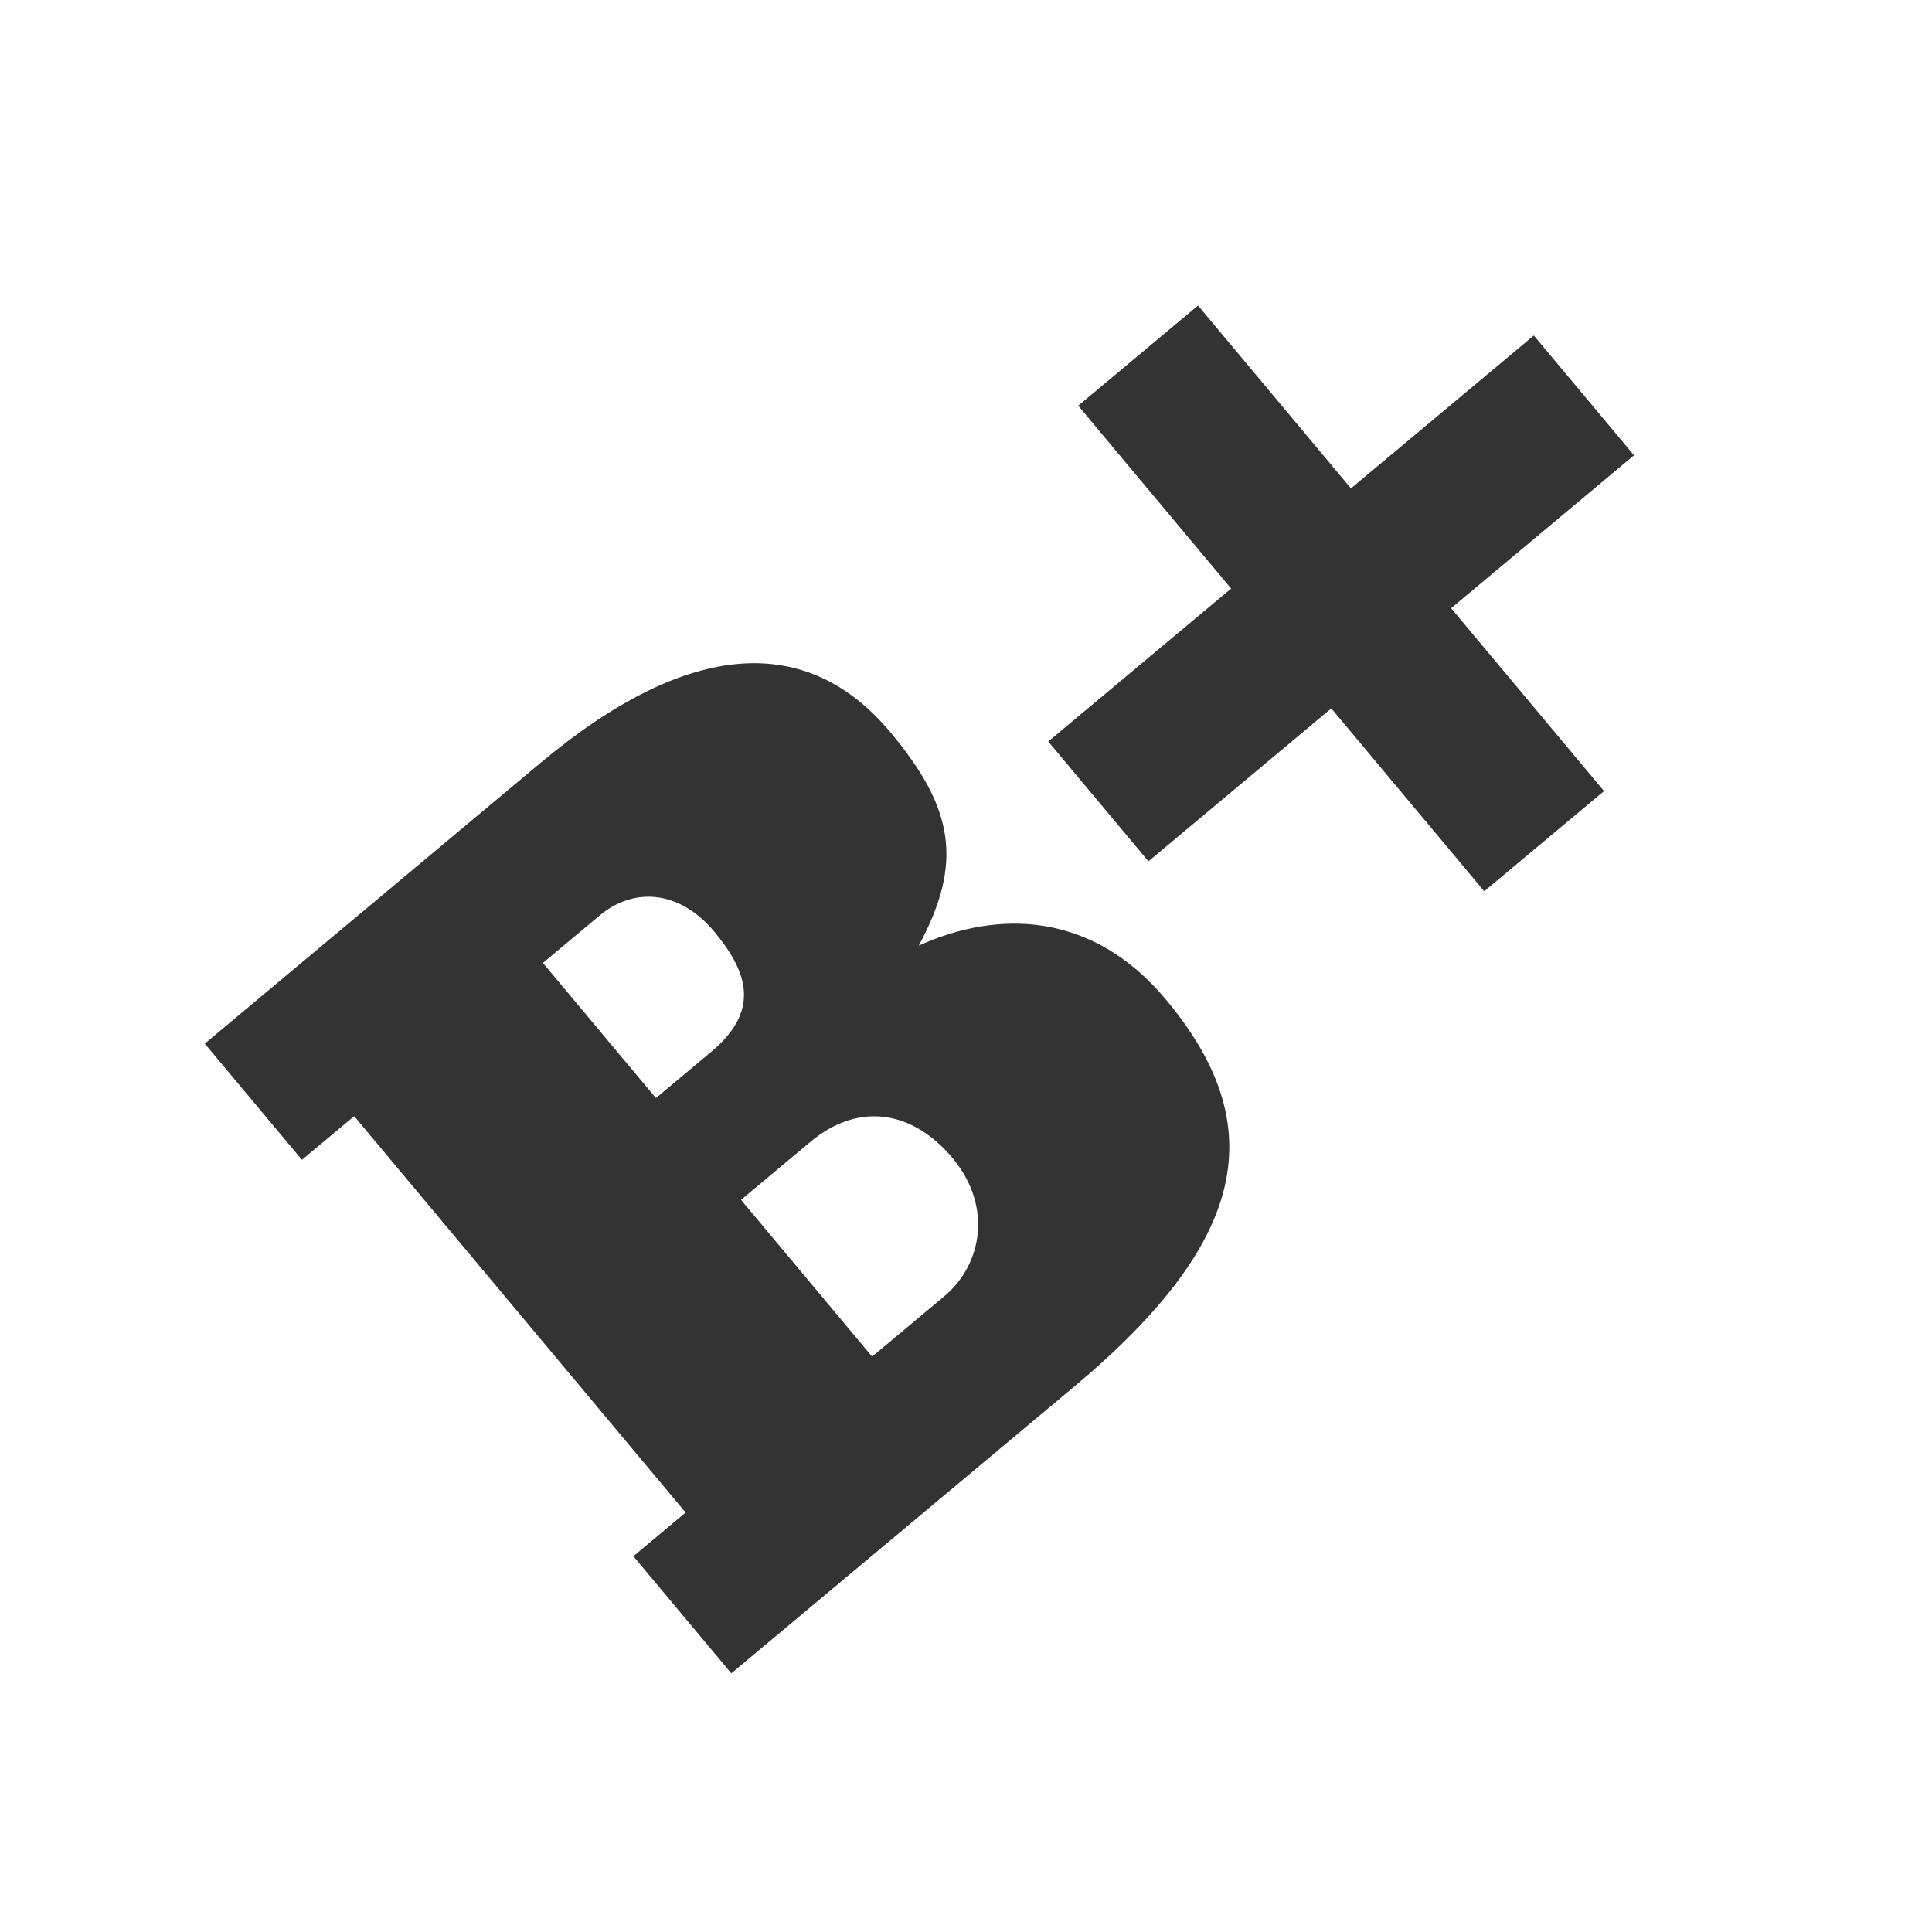 <?xml version="1.0" encoding="UTF-8" standalone="no"?>
<!-- Created with Inkscape (http://www.inkscape.org/) -->

<svg
   xmlns:dc="http://purl.org/dc/elements/1.1/"
   xmlns:cc="http://creativecommons.org/ns#"
   xmlns:rdf="http://www.w3.org/1999/02/22-rdf-syntax-ns#"
   xmlns:svg="http://www.w3.org/2000/svg"
   xmlns="http://www.w3.org/2000/svg"
   xmlns:sodipodi="http://sodipodi.sourceforge.net/DTD/sodipodi-0.dtd"
   xmlns:inkscape="http://www.inkscape.org/namespaces/inkscape"
   id="svg2"
   viewBox="0 0 190 190"
   version="1.0"
   inkscape:version="0.92+devel (17f8b1805e, 2018-12-05)"
   sodipodi:docname="basic_b.svg"
   width="190"
   height="190"
   inkscape:export-filename="/home/doctormo/Desktop/cafe.png"
   inkscape:export-xdpi="101.05"
   inkscape:export-ydpi="101.05">
  <defs
     id="defs66" />
  <sodipodi:namedview
     pagecolor="#ffffff"
     bordercolor="#666666"
     borderopacity="1"
     objecttolerance="10"
     gridtolerance="10"
     guidetolerance="10"
     inkscape:pageopacity="0"
     inkscape:pageshadow="2"
     inkscape:window-width="1920"
     inkscape:window-height="1016"
     id="namedview64"
     showgrid="false"
     fit-margin-top="0"
     fit-margin-left="0"
     fit-margin-right="0"
     fit-margin-bottom="0"
     inkscape:zoom="2.0000001"
     inkscape:cx="39.923345"
     inkscape:cy="68.601296"
     inkscape:window-x="0"
     inkscape:window-y="27"
     inkscape:window-maximized="1"
     inkscape:current-layer="svg2"
     inkscape:snap-global="false"
     inkscape:document-rotation="0" />
  <path
     inkscape:connector-curvature="0"
     id="path1153"
     style="font-style:normal;font-variant:normal;font-weight:normal;font-stretch:normal;font-size:69.179px;line-height:1.25;font-family:ChunkFive;-inkscape-font-specification:ChunkFive;text-align:center;letter-spacing:0px;word-spacing:0px;text-anchor:middle;opacity:1;stroke-width:2.887;stop-opacity:1;fill:#333333"
     d="m 150.842,32.994 -17.985,15.038 -15.038,-17.985 -11.783,9.852 15.038,17.985 -17.985,15.038 9.852,11.783 17.985,-15.038 15.038,17.984 11.783,-9.852 -15.038,-17.985 17.985,-15.038 z" />
  <path
     inkscape:connector-curvature="0"
     id="path1151"
     style="font-style:normal;font-variant:normal;font-weight:normal;font-stretch:normal;font-size:69.179px;line-height:1.25;font-family:ChunkFive;-inkscape-font-specification:ChunkFive;text-align:center;letter-spacing:0px;word-spacing:0px;text-anchor:middle;opacity:1;stroke-width:2.887;stop-opacity:1;fill:#333333"
     d="m 71.919,164.562 33.666,-28.15 c 17.099,-14.297 19.505,-25.642 9.059,-38.134 -7.186,-8.594 -16.427,-8.844 -24.288,-5.283 4.422,-8.214 3.423,-13.55 -2.8,-20.992 -8.075,-9.657 -19.666,-9.297 -34.373,3 l -33.045,27.631 9.556,11.429 5.138,-4.297 32.595,38.981 -5.138,4.297 z M 53.394,94.698 58.975,90.031 c 3.367,-2.815 7.847,-2.497 11.255,1.578 3.556,4.252 4.375,7.933 -0.32,11.859 l -5.404,4.519 z m 32.372,38.715 -12.89,-15.415 6.822,-5.704 c 4.873,-4.074 10.183,-2.945 13.961,1.574 4,4.784 2.916,10.508 -0.805,13.619 z" />
</svg>
